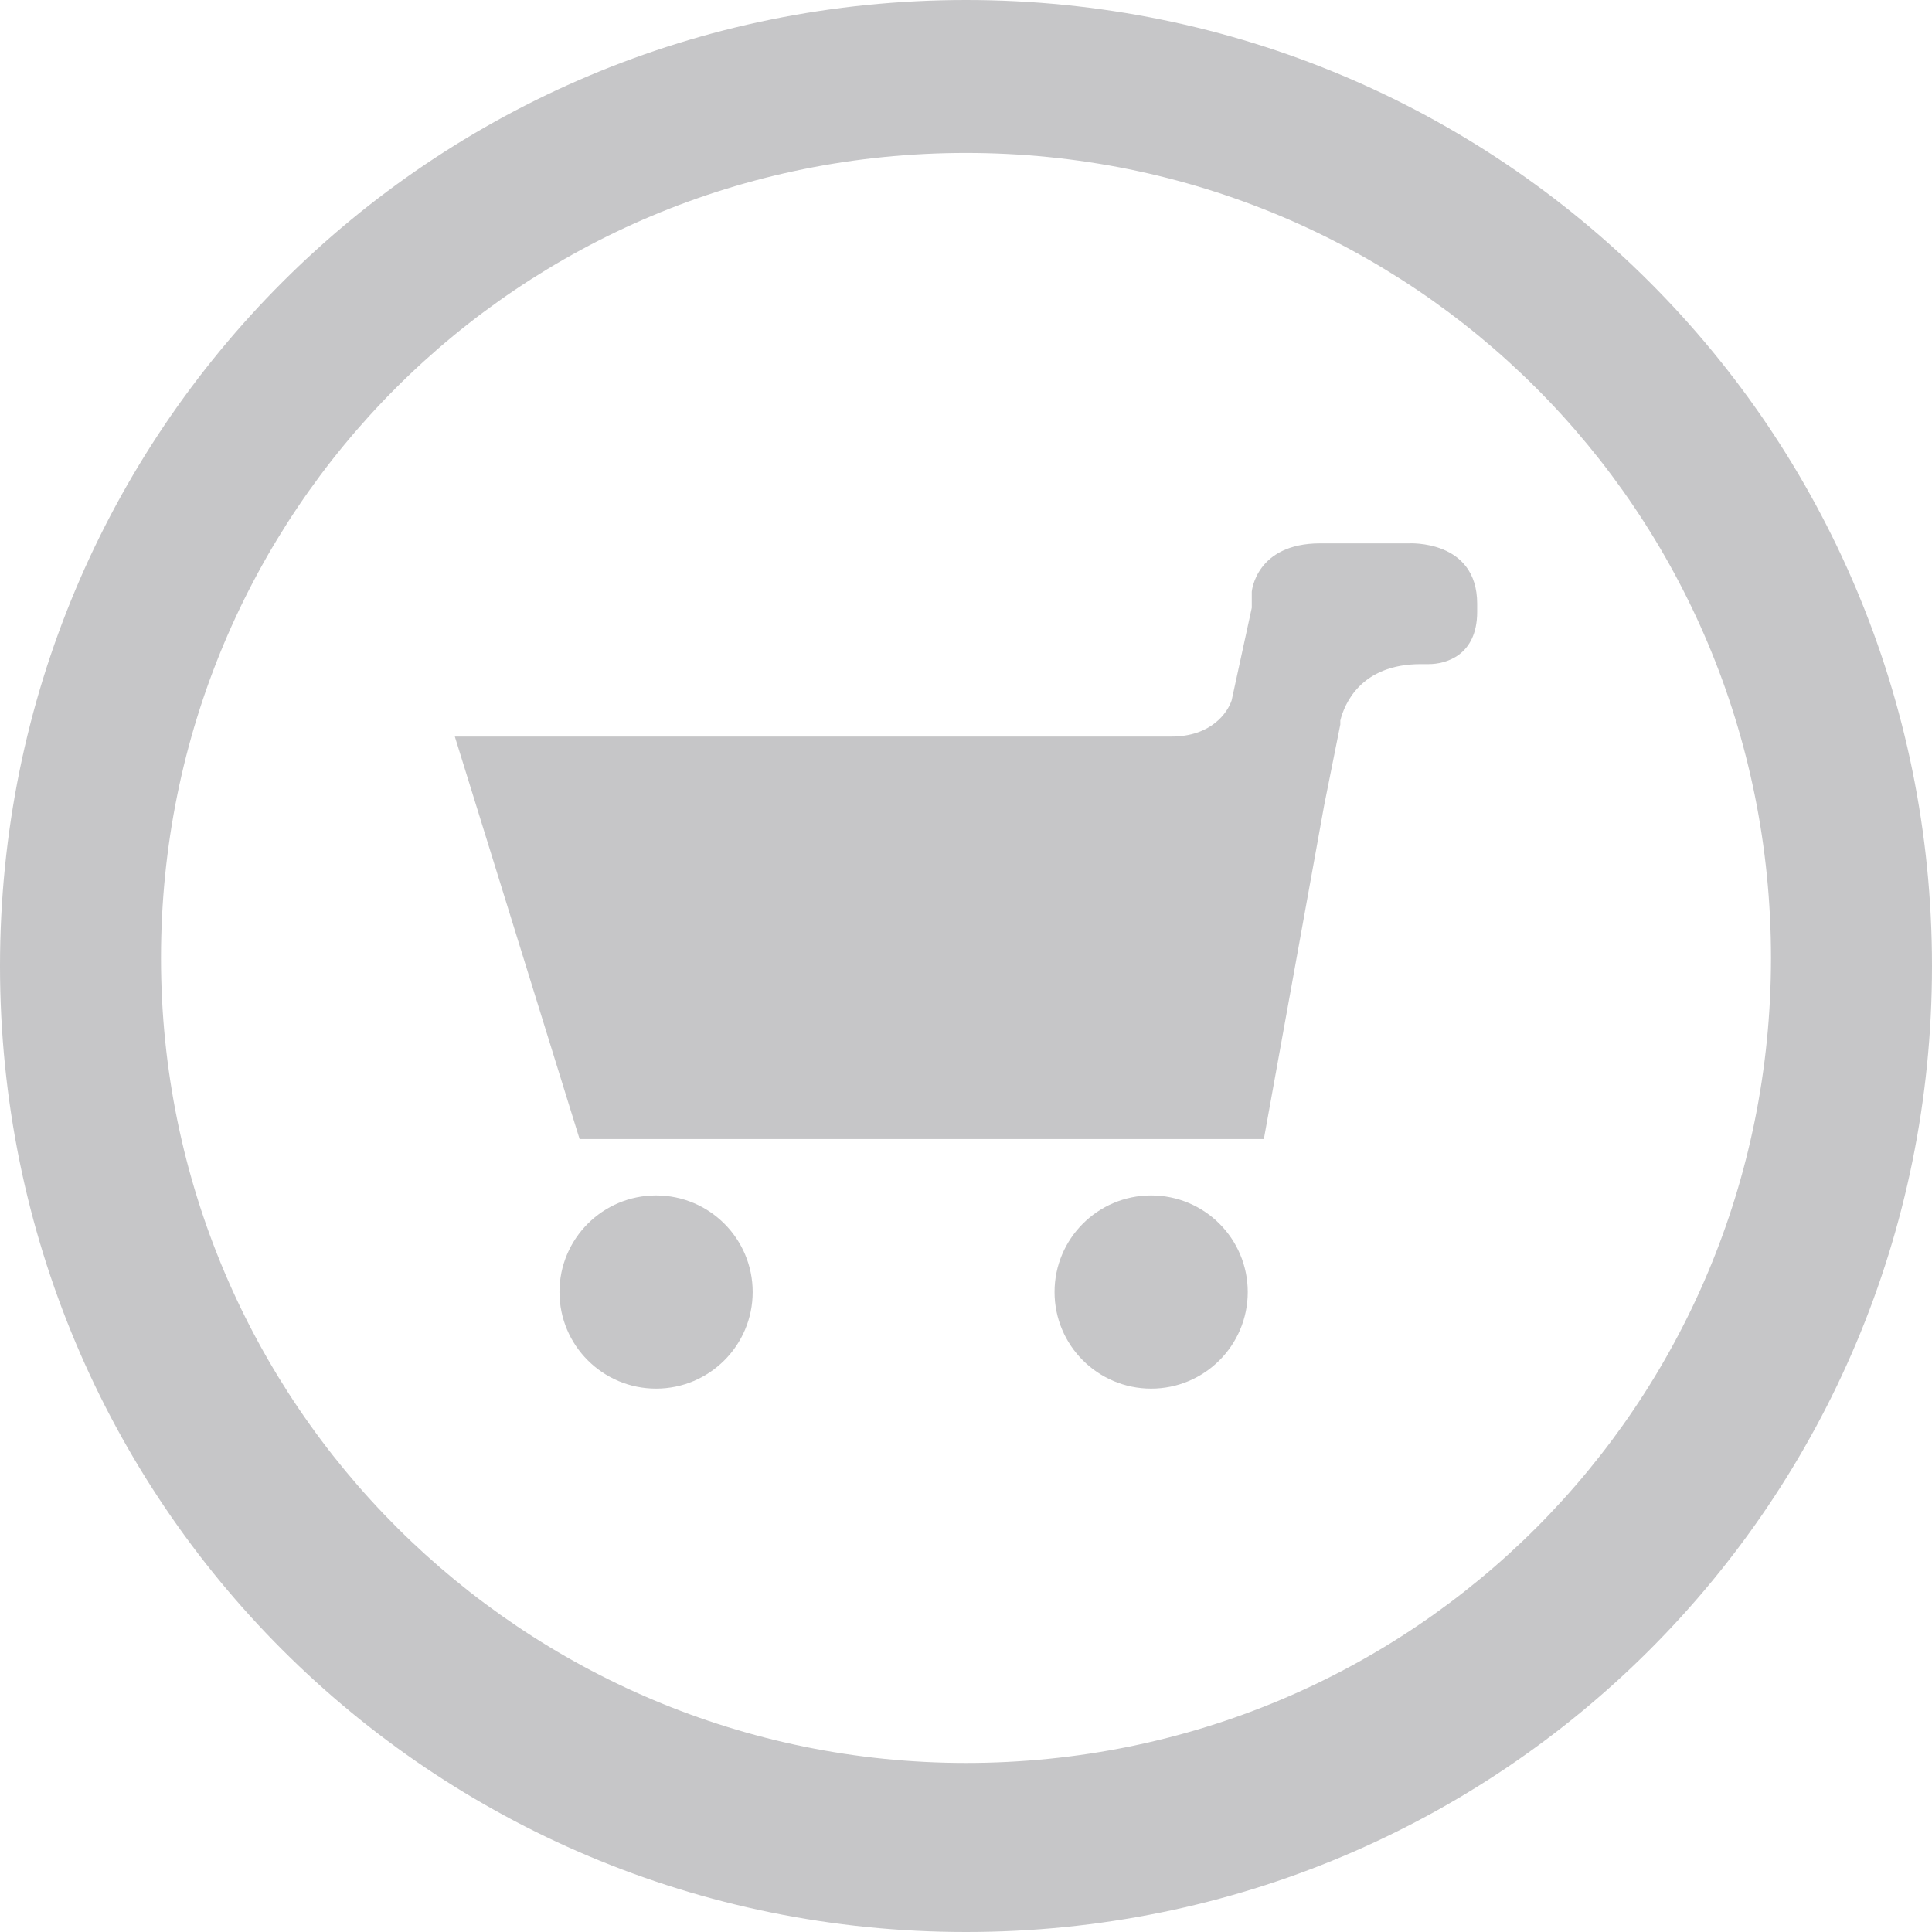 <?xml version="1.0" encoding="utf-8"?>
<!-- Generator: Adobe Illustrator 17.1.0, SVG Export Plug-In . SVG Version: 6.00 Build 0)  -->
<!DOCTYPE svg PUBLIC "-//W3C//DTD SVG 1.1//EN" "http://www.w3.org/Graphics/SVG/1.1/DTD/svg11.dtd">
<svg version="1.1" id="Layer_1" xmlns="http://www.w3.org/2000/svg" xmlns:xlink="http://www.w3.org/1999/xlink" x="0px" y="0px"
	 width="48px" height="48px" viewBox="0 0 48 48" enable-background="new 0 0 48 48" xml:space="preserve">
<g>
	<path fill="#C6C6C8" d="M24,0C10.7,0,0,10.7,0,24s10.7,24,24,24s24-10.7,24-24S37.3,0,24,0z M24,43.8c-11,0-20-8.9-20-20
		s8.9-20,20-20s20,8.9,20,20S35.1,43.8,24,43.8z"/>
	<g>
		<circle fill="#C6C6C8" cx="16.3" cy="32.1" r="2.4"/>
		<circle fill="#C6C6C8" cx="28.6" cy="32.1" r="2.4"/>
		<path fill="#C6C6C8" d="M35,13.5h-2.2c-1.6,0-1.7,1.2-1.7,1.2l0,0.4v0l-0.5,2.3c-0.1,0.3-0.5,0.9-1.5,0.9H11.3l3.1,10h17l1.5-8.3
			l0.4-2l0,0l0-0.1c0.1-0.4,0.5-1.4,2-1.4h0.2c0.4,0,1.2-0.2,1.2-1.3v-0.2C36.7,13.4,35,13.5,35,13.5z"/>
	</g>
</g>
</svg>
